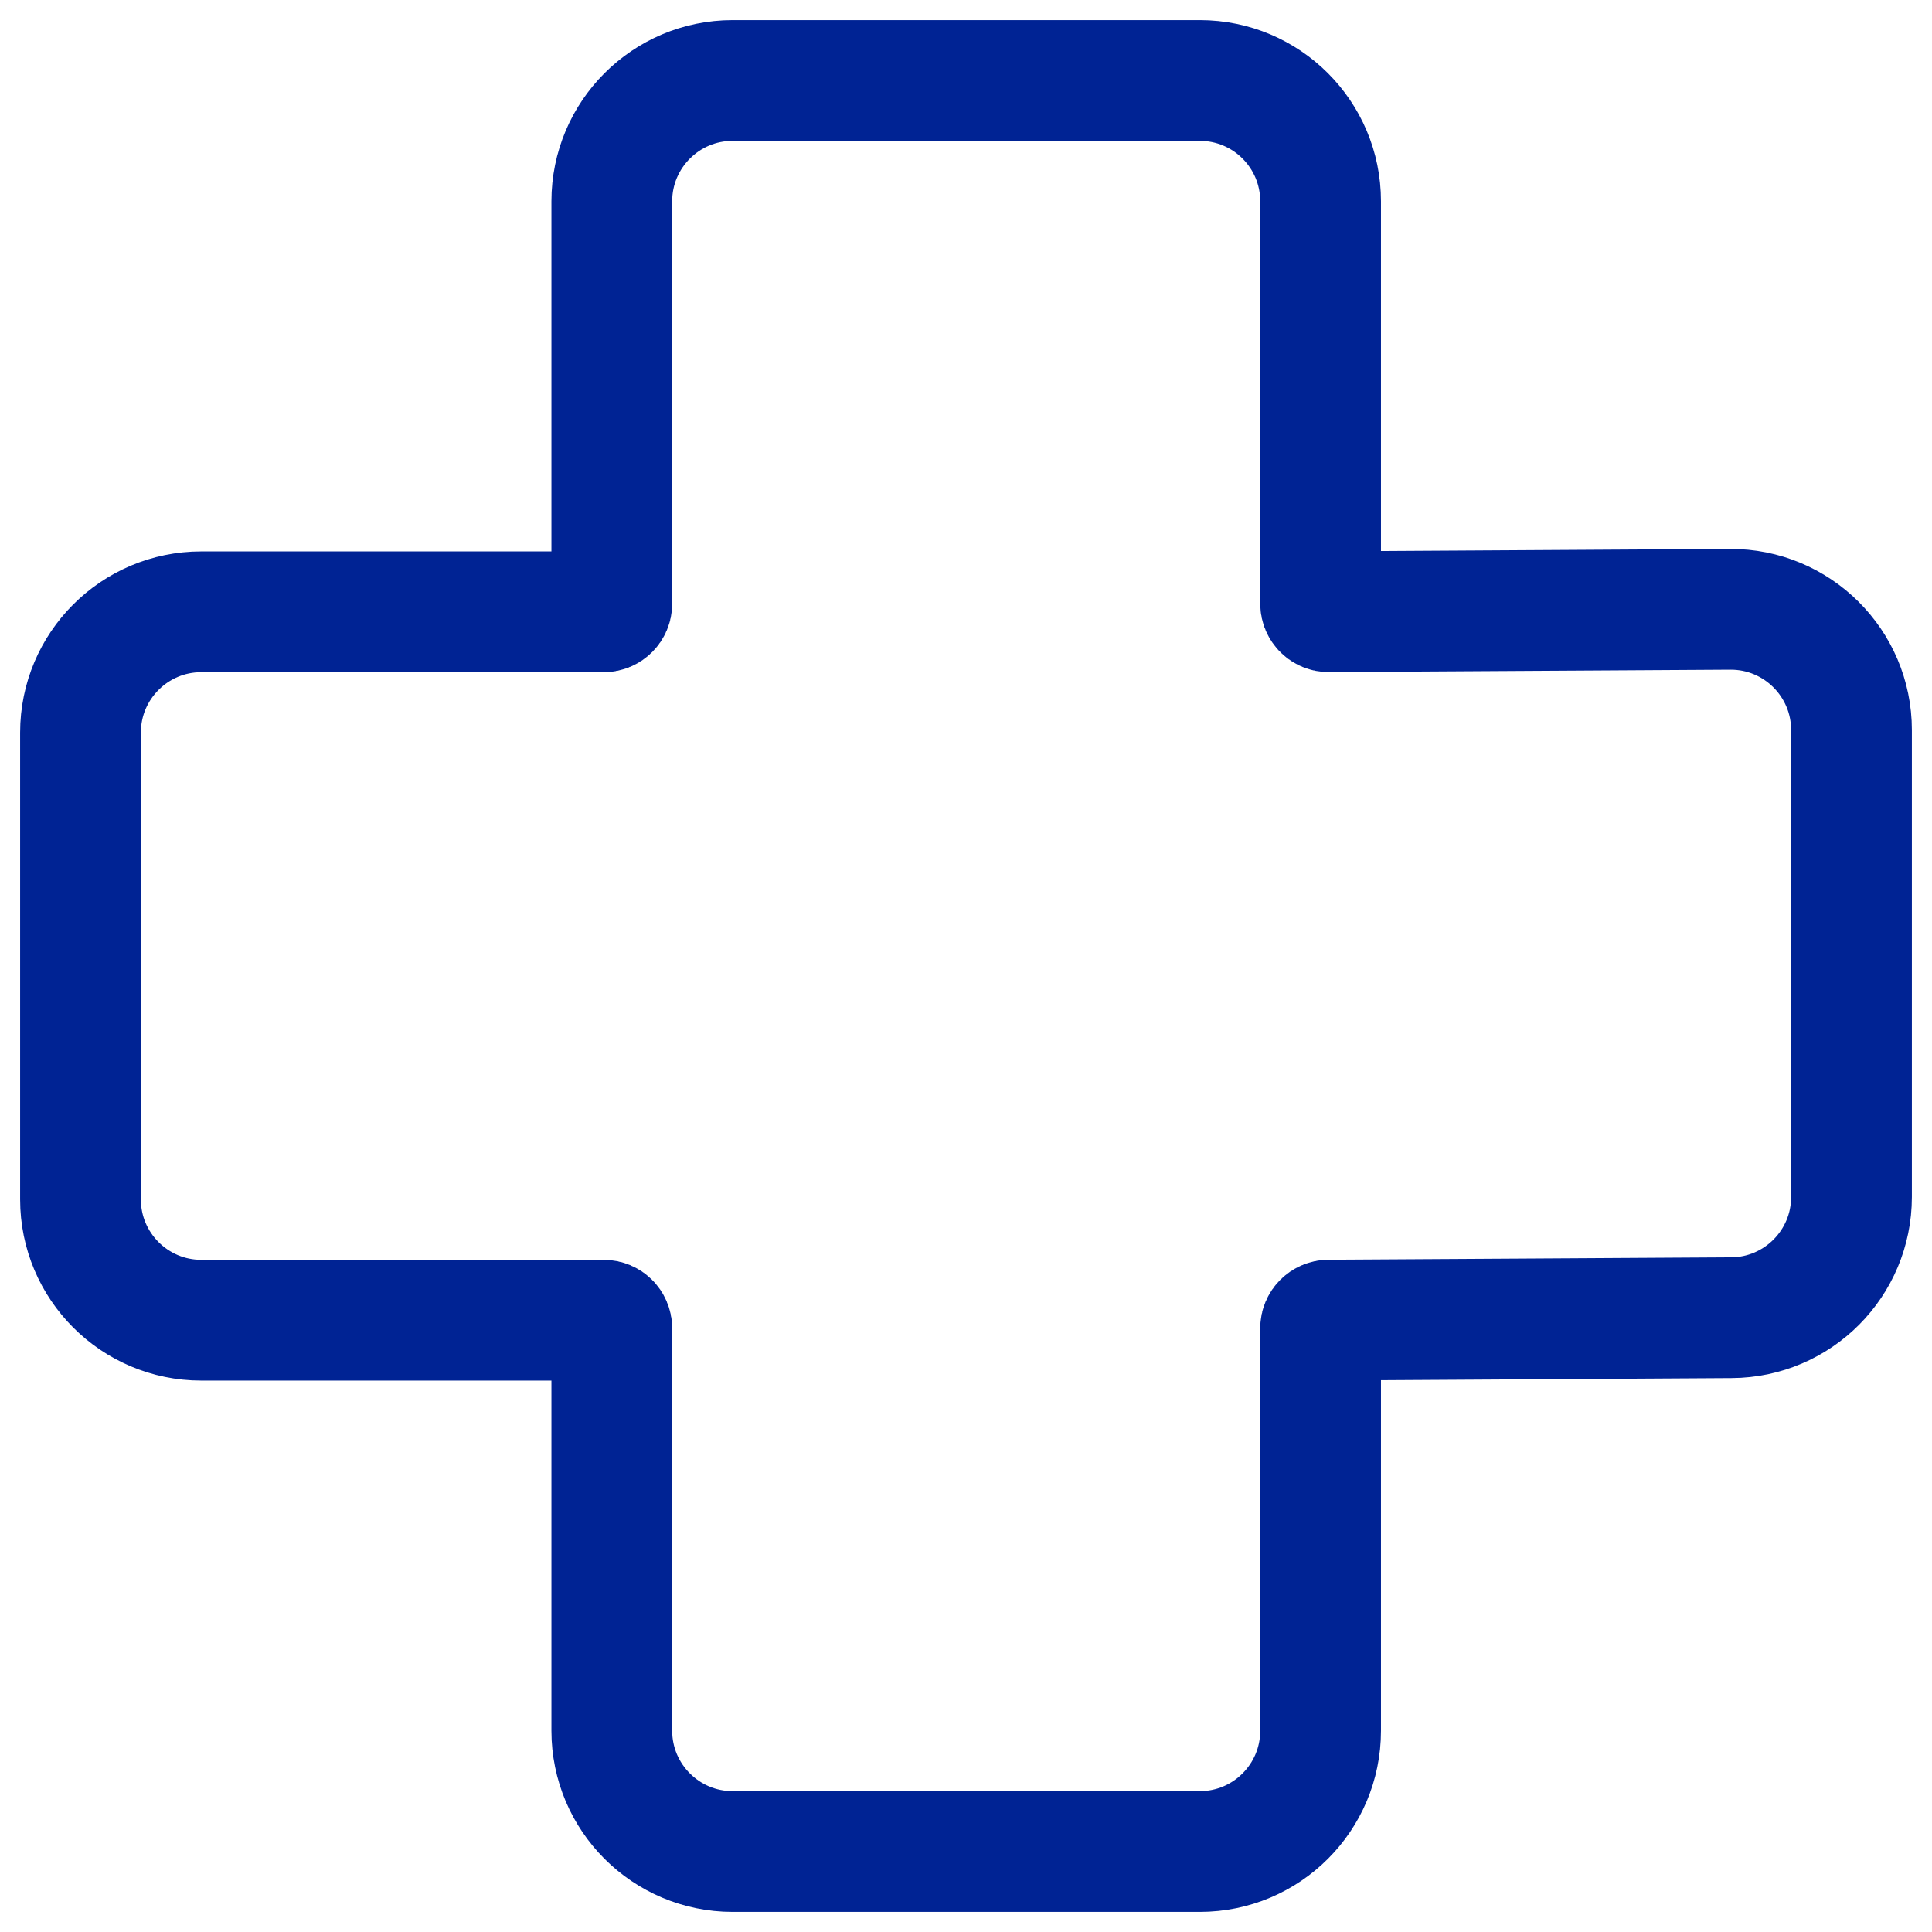 <svg width="24" height="24" viewBox="0 0 24 24" fill="none" xmlns="http://www.w3.org/2000/svg">
    <g clip-path="url(#clip0_1607_9770)">
        <path
            d="M7.6 2.5V7.5C7.6 7.555 7.555 7.6 7.5 7.6H2.5C1.672 7.6 1 8.272 1 9.1L1 14.9C1 15.728 1.672 16.4 2.5 16.4H7.5C7.555 16.4 7.6 16.445 7.6 16.5L7.6 21.5C7.6 22.328 8.272 23 9.1 23H14.905C15.734 23 16.405 22.328 16.405 21.5L16.405 16.499C16.405 16.444 16.45 16.4 16.505 16.399L21.509 16.369C22.334 16.364 23 15.694 23 14.869L23 9.069C23 8.237 22.323 7.564 21.491 7.569L16.506 7.599C16.451 7.6 16.405 7.555 16.405 7.499V2.5C16.405 1.672 15.734 1 14.905 1H9.1C8.272 1 7.6 1.672 7.6 2.5Z"
            stroke="#002394" stroke-width="1.5" stroke-linecap="round" stroke-linejoin="round" />
    </g>
    <defs>
        <clipPath id="clip0_1607_9770">
            <rect width="24" height="24" fill="white" />
        </clipPath>
    </defs>
</svg>